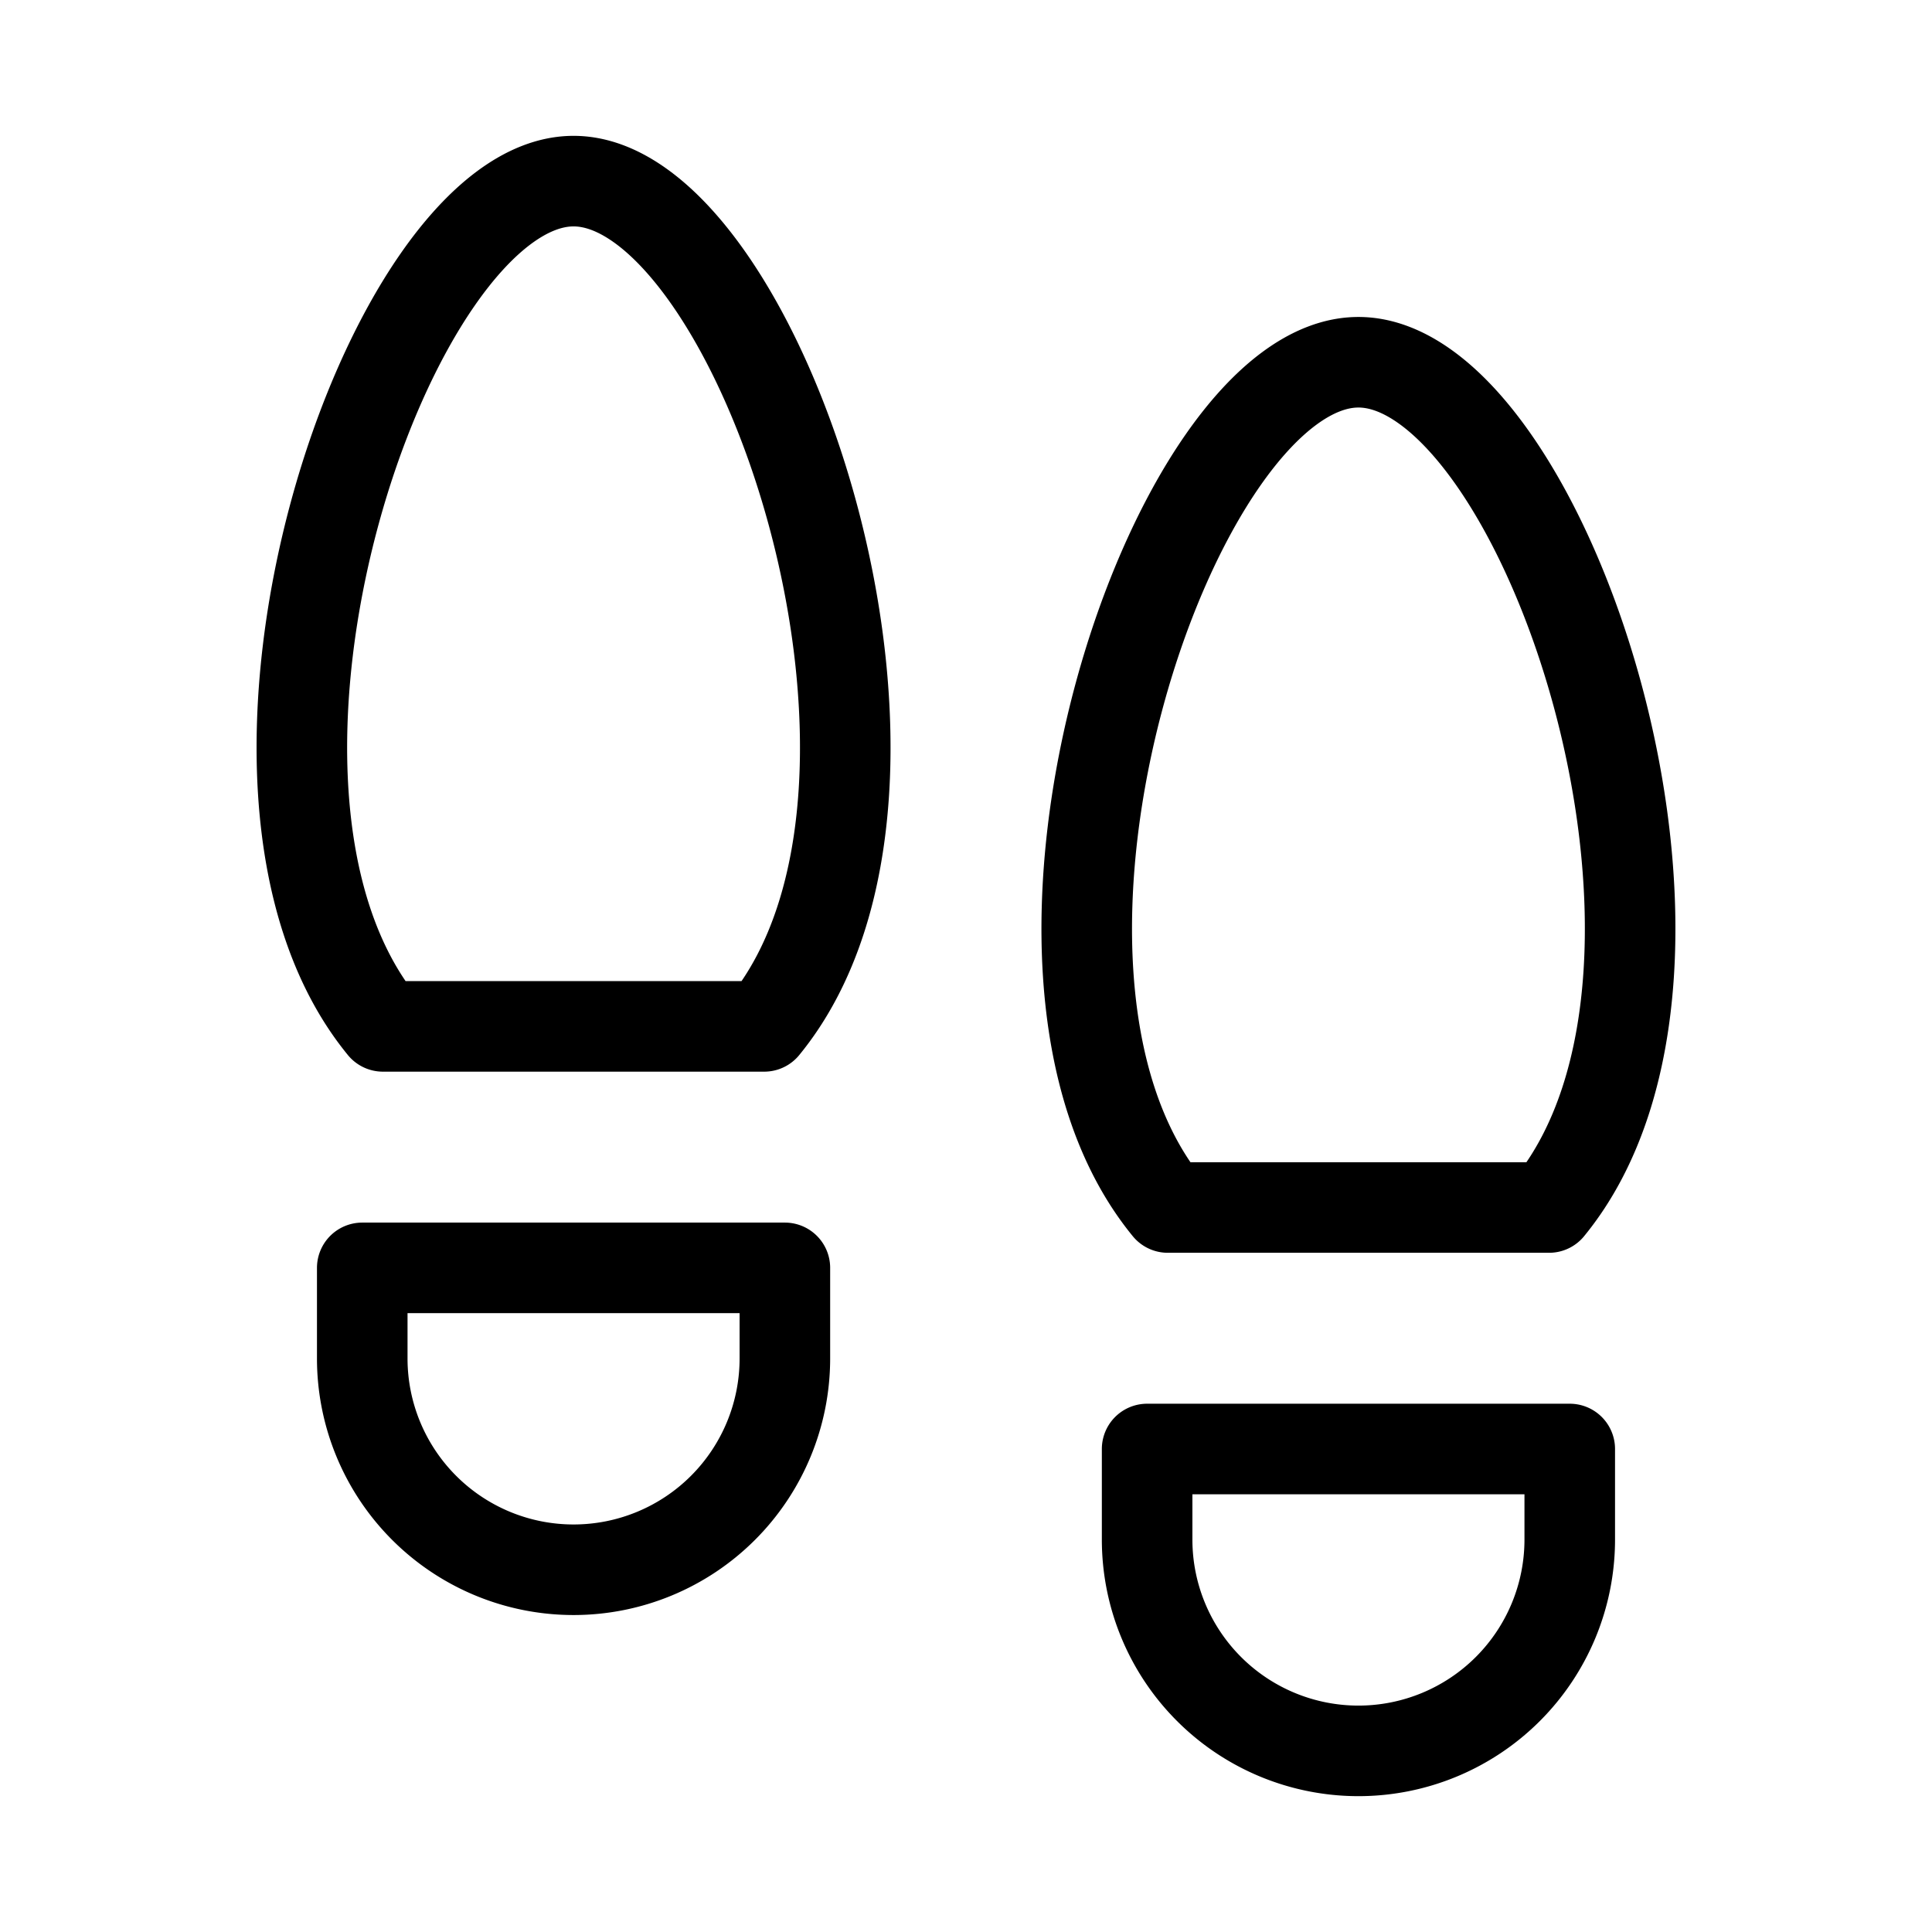 <svg xmlns="http://www.w3.org/2000/svg" viewBox="0 0 256 256" width="20" height="20"><path fill="none" d="M0 0h256v256H0z"/><path d="M152 192h56v12a28 28 0 01-56 0zM48 168h56v12a28 28 0 01-56 0zM50.74 136C24.54 104 51.48 24 76 24s51.46 80 25.26 112zM154.74 160c-26.2-32 .74-112 25.26-112s51.46 80 25.26 112z" fill="none" stroke="currentColor" stroke-linecap="round" stroke-linejoin="round" stroke-width="12"/></svg>